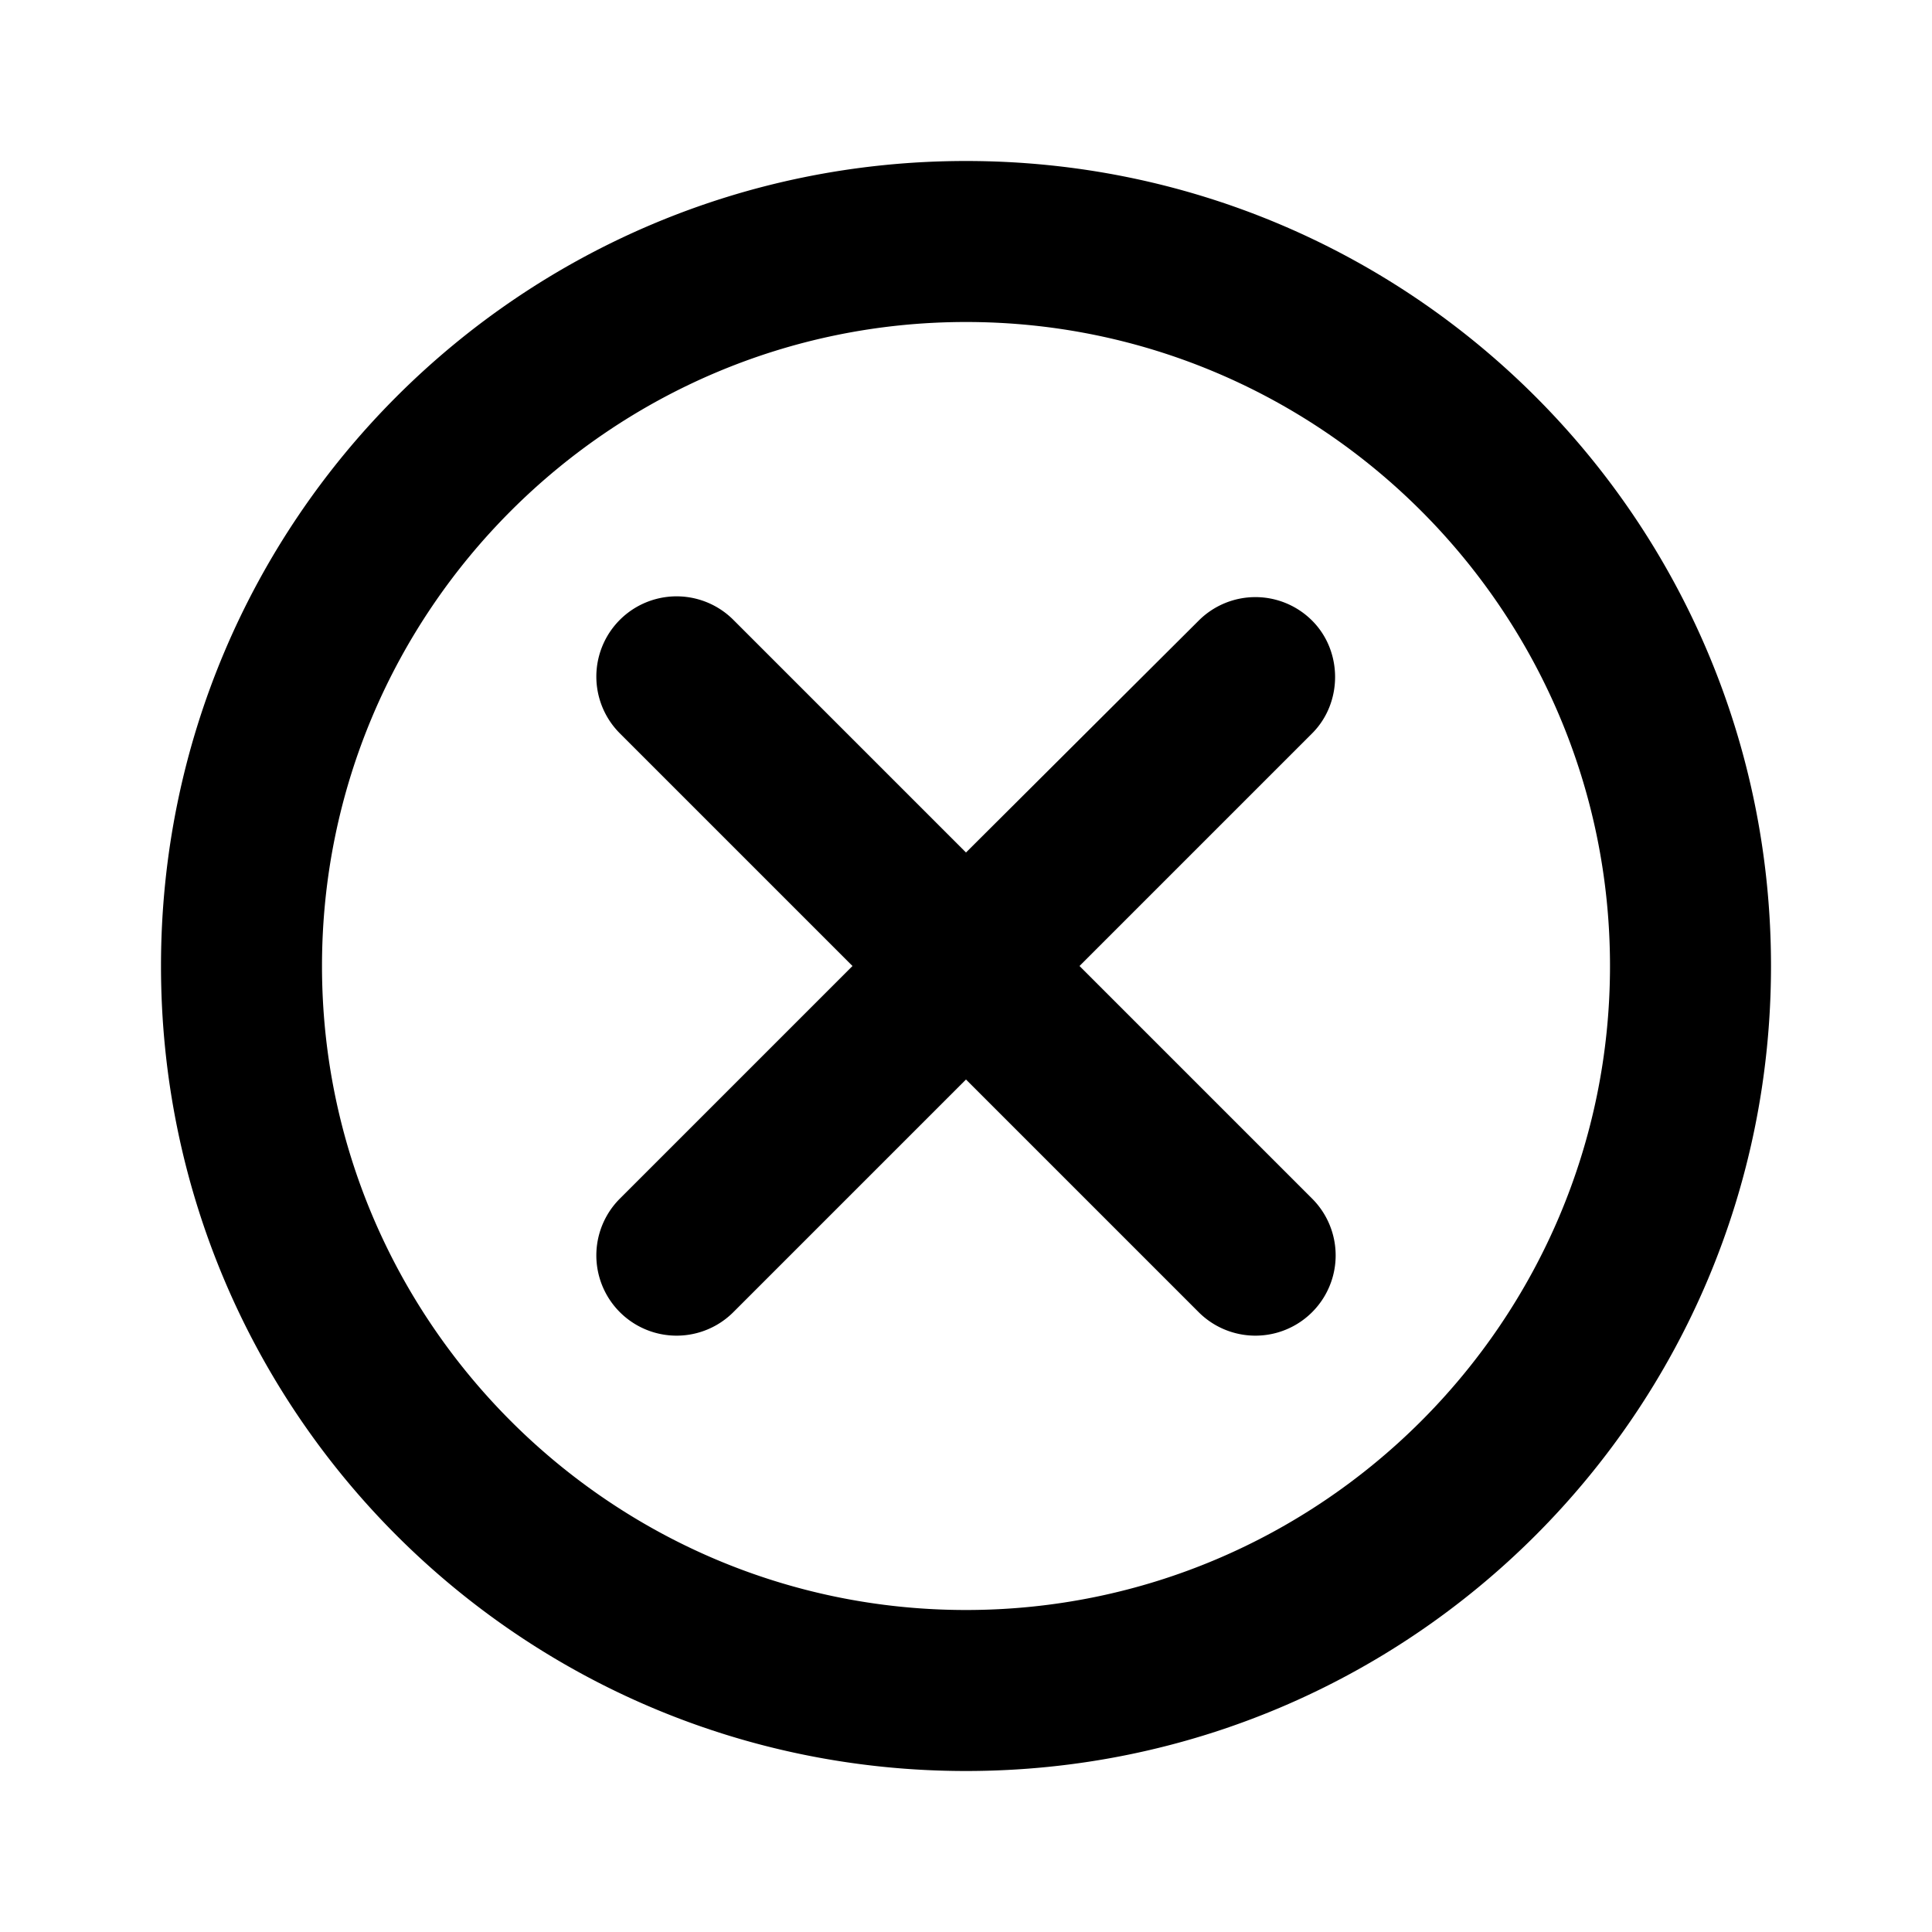 <svg focusable="false" xmlns="http://www.w3.org/2000/svg" width="24" height="24" viewBox="0 0 24 24"><title>Icons / Navigation / clear-empty</title><g fill="none" fill-rule="evenodd"><path d="M0 0h24v24H0z"/><path fill="currentColor" fill-rule="nonzero" d="M12 2C6.47 2 2 6.47 2 12s4.47 10 10 10 10-4.47 10-10S17.53 2 12 2zm0 18c-4.41 0-8-3.59-8-8s3.59-8 8-8 8 3.59 8 8-3.59 8-8 8zm4.3-12.29a.996.996 0 0 0-1.41 0L12 10.59 9.11 7.7A.996.996 0 1 0 7.7 9.11L10.59 12 7.7 14.89a.996.996 0 1 0 1.41 1.41L12 13.41l2.89 2.89a.996.996 0 1 0 1.41-1.41L13.41 12l2.89-2.89c.38-.38.38-1.02 0-1.4z"/></g></svg>
